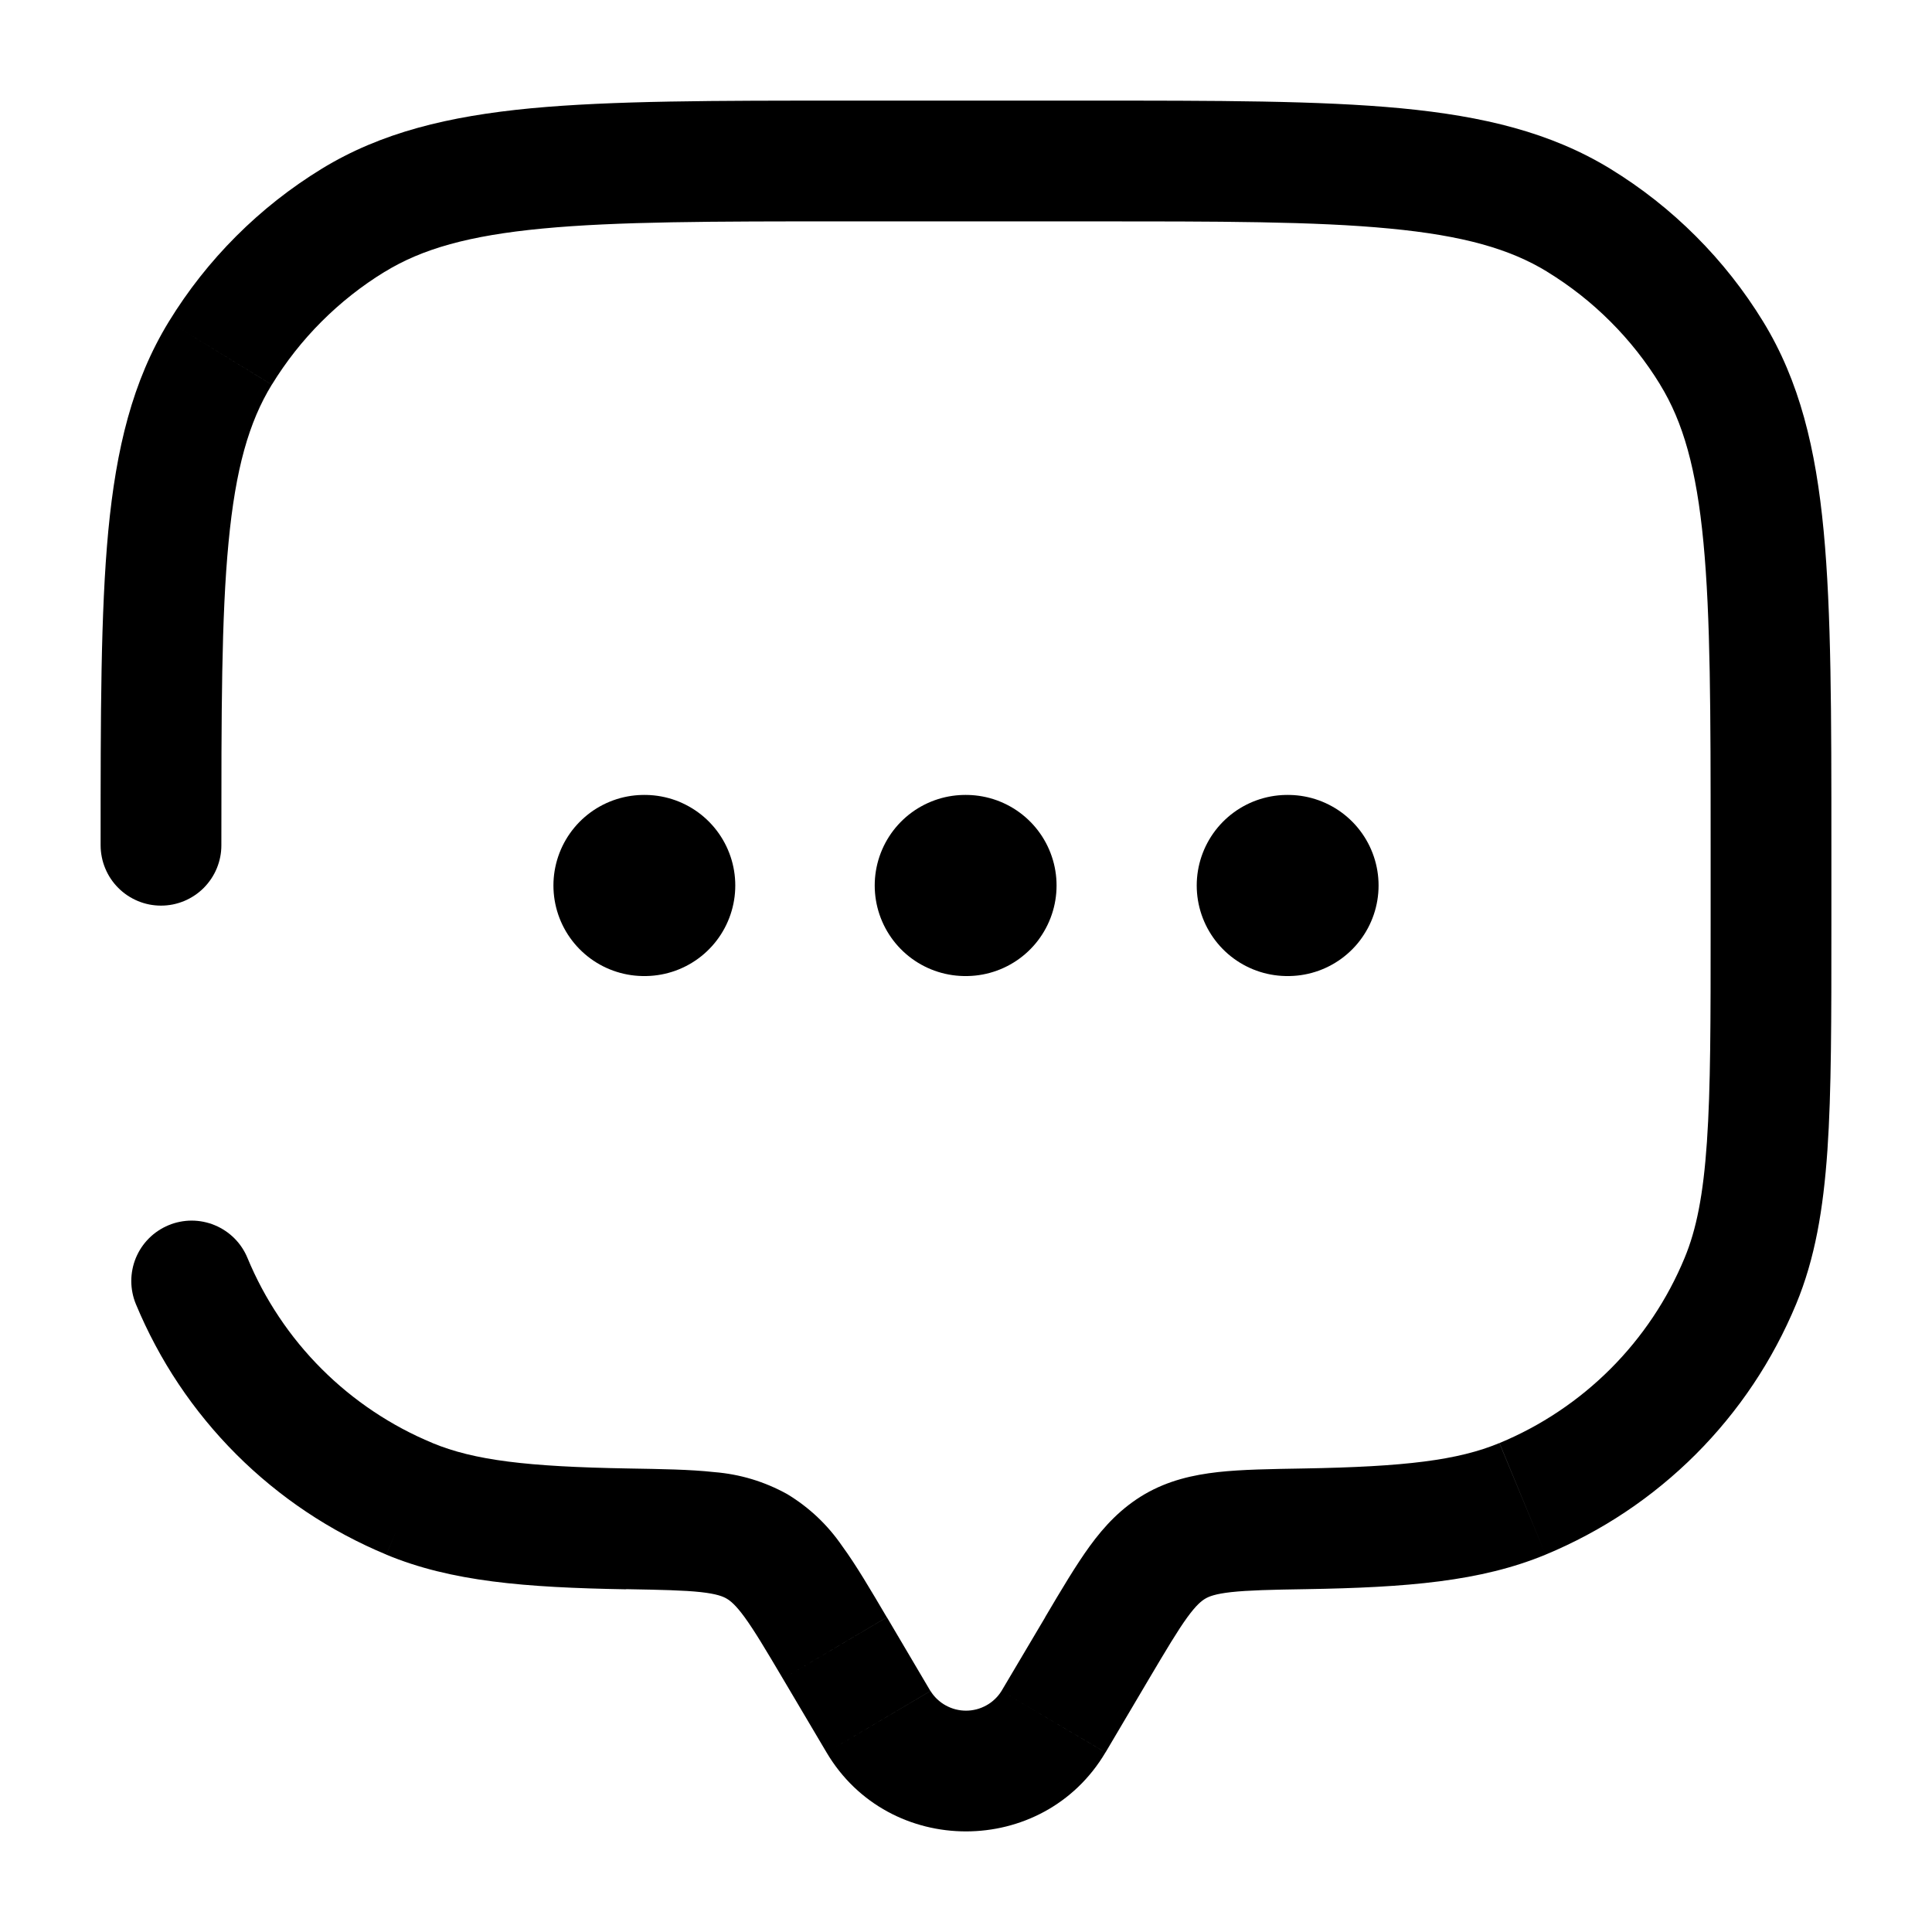 <svg xmlns="http://www.w3.org/2000/svg" xmlns:xlink="http://www.w3.org/1999/xlink" width="24" height="24" viewBox="0 0 64 64" fill="none">
<path d="M34.899 57.035L36.619 58.053L34.899 57.035ZM36.344 54.592L34.621 53.573L36.344 54.592ZM27.656 54.592L25.936 55.611L27.656 54.592ZM29.101 57.035L30.824 56.016L29.101 57.035ZM3.333 28C3.333 28.131 3.346 28.261 3.372 28.39C3.397 28.519 3.435 28.644 3.486 28.765C3.536 28.887 3.597 29.002 3.67 29.111C3.743 29.22 3.826 29.321 3.919 29.414C4.012 29.507 4.113 29.59 4.222 29.663C4.331 29.736 4.447 29.797 4.568 29.848C4.689 29.898 4.814 29.936 4.943 29.962C5.072 29.987 5.202 30 5.333 30C5.465 30 5.595 29.987 5.724 29.962C5.852 29.936 5.977 29.898 6.099 29.848C6.22 29.797 6.335 29.736 6.444 29.663C6.554 29.59 6.655 29.507 6.748 29.414C6.84 29.321 6.923 29.22 6.996 29.111C7.069 29.002 7.131 28.887 7.181 28.765C7.231 28.644 7.269 28.519 7.295 28.39C7.321 28.261 7.333 28.131 7.333 28L3.333 28ZM8.197 41.669C8.147 41.548 8.085 41.432 8.013 41.324C7.94 41.214 7.857 41.113 7.764 41.02C7.671 40.928 7.57 40.844 7.461 40.772C7.351 40.699 7.236 40.637 7.115 40.587C6.994 40.536 6.868 40.499 6.74 40.473C6.611 40.447 6.481 40.434 6.349 40.434C6.218 40.434 6.088 40.447 5.959 40.473C5.83 40.498 5.705 40.536 5.584 40.587C5.463 40.637 5.347 40.699 5.238 40.772C5.129 40.844 5.028 40.927 4.935 41.02C4.842 41.113 4.759 41.214 4.686 41.323C4.613 41.432 4.552 41.548 4.501 41.669C4.451 41.79 4.413 41.916 4.388 42.044C4.362 42.173 4.349 42.303 4.349 42.435C4.349 42.566 4.362 42.696 4.388 42.825C4.413 42.954 4.451 43.079 4.501 43.2L8.197 41.669ZM20.773 50.643L20.739 52.643L20.773 50.643ZM13.565 49.651L12.8 51.499L13.565 49.651ZM57.651 42.435L59.499 43.2L57.651 42.435ZM43.227 50.643L43.195 48.643L43.227 50.643ZM50.435 49.651L51.2 51.499L50.435 49.651ZM52.301 7.299L51.256 9.005L52.301 7.299ZM56.701 11.699L58.408 10.656L56.701 11.699ZM11.701 7.301L10.656 5.595L11.701 7.301ZM7.299 11.701L5.592 10.659L7.299 11.701ZM25.075 51.227L26.08 49.496L25.075 51.227ZM36.621 58.053L38.064 55.611L34.624 53.573L33.176 56.016L36.621 58.053ZM25.936 55.611L27.381 58.053L30.821 56.016L29.379 53.573L25.936 55.611ZM33.176 56.016C33.145 56.066 33.111 56.113 33.074 56.159C33.037 56.204 32.997 56.247 32.955 56.287C32.912 56.327 32.867 56.365 32.82 56.4C32.773 56.434 32.724 56.466 32.672 56.494C32.621 56.522 32.568 56.547 32.514 56.569C32.459 56.591 32.404 56.609 32.347 56.624C32.29 56.638 32.233 56.649 32.175 56.657C32.117 56.664 32.058 56.668 32 56.668C31.942 56.668 31.883 56.664 31.825 56.657C31.767 56.649 31.71 56.638 31.653 56.624C31.596 56.609 31.541 56.591 31.486 56.569C31.432 56.547 31.379 56.522 31.328 56.494C31.276 56.466 31.227 56.434 31.18 56.4C31.133 56.365 31.088 56.327 31.045 56.287C31.003 56.247 30.963 56.204 30.926 56.159C30.889 56.113 30.855 56.066 30.824 56.016L27.381 58.053C29.443 61.539 34.555 61.539 36.619 58.053L33.176 56.016ZM28 7.333L36 7.333L36 3.333L28 3.333L28 7.333ZM56.667 28L56.667 30.667L60.667 30.667L60.667 28L56.667 28ZM20.808 48.645C17.459 48.587 15.704 48.373 14.328 47.803L12.8 51.501C14.947 52.392 17.389 52.589 20.739 52.648L20.808 48.645ZM4.501 43.2C4.694 43.664 4.908 44.117 5.145 44.56C5.381 45.003 5.639 45.434 5.918 45.851C6.197 46.269 6.496 46.672 6.815 47.06C7.133 47.448 7.47 47.82 7.825 48.175C8.18 48.53 8.552 48.867 8.94 49.185C9.328 49.504 9.731 49.803 10.149 50.082C10.566 50.361 10.997 50.619 11.44 50.855C11.883 51.092 12.336 51.306 12.8 51.499L14.331 47.803C13.643 47.518 12.99 47.169 12.371 46.755C11.753 46.342 11.18 45.872 10.654 45.346C10.128 44.82 9.658 44.248 9.245 43.629C8.831 43.01 8.482 42.357 8.197 41.669L4.501 43.2ZM56.667 30.667C56.667 33.8 56.667 36.051 56.544 37.827C56.424 39.584 56.195 40.731 55.805 41.669L59.499 43.2C60.125 41.691 60.4 40.059 60.536 38.099C60.669 36.155 60.667 33.747 60.667 30.667L56.667 30.667ZM43.261 52.643C46.611 52.587 49.053 52.389 51.2 51.499L49.669 47.803C48.296 48.373 46.541 48.587 43.195 48.645L43.261 52.643ZM55.805 41.669C55.52 42.357 55.172 43.01 54.758 43.629C54.344 44.248 53.875 44.82 53.349 45.346C52.822 45.872 52.25 46.342 51.631 46.755C51.013 47.169 50.359 47.518 49.672 47.803L51.2 51.499C51.664 51.306 52.117 51.092 52.56 50.855C53.003 50.619 53.434 50.361 53.851 50.082C54.269 49.803 54.672 49.504 55.06 49.185C55.448 48.867 55.82 48.53 56.175 48.175C56.53 47.82 56.867 47.448 57.185 47.06C57.504 46.672 57.803 46.269 58.082 45.851C58.361 45.434 58.619 45.003 58.855 44.56C59.092 44.117 59.306 43.664 59.499 43.2L55.805 41.669ZM36 7.333C40.403 7.333 43.565 7.333 46.032 7.571C48.469 7.803 50.019 8.245 51.256 9.003L53.344 5.592C51.373 4.387 49.139 3.848 46.411 3.587C43.712 3.331 40.325 3.333 36 3.333L36 7.333ZM60.667 28C60.667 23.675 60.667 20.291 60.411 17.589C60.152 14.861 59.613 12.624 58.408 10.656L54.995 12.744C55.755 13.981 56.197 15.531 56.429 17.971C56.664 20.435 56.667 23.597 56.667 28L60.667 28ZM51.253 9.003C52.016 9.47 52.714 10.019 53.347 10.652C53.98 11.284 54.53 11.981 54.997 12.744L58.408 10.656C57.776 9.624 57.032 8.68 56.176 7.824C55.32 6.968 54.376 6.224 53.344 5.592L51.253 9.003ZM28 3.333C23.675 3.333 20.291 3.333 17.589 3.587C14.861 3.848 12.624 4.387 10.656 5.592L12.744 9.005C13.981 8.245 15.531 7.803 17.971 7.571C20.435 7.336 23.597 7.333 28 7.333L28 3.333ZM7.333 28C7.333 23.597 7.333 20.435 7.571 17.968C7.803 15.531 8.245 13.981 9.003 12.744L5.592 10.656C4.387 12.624 3.848 14.861 3.587 17.589C3.333 20.293 3.333 23.675 3.333 28L7.333 28ZM10.656 5.592C9.624 6.224 8.68 6.968 7.824 7.824C6.968 8.68 6.224 9.624 5.592 10.656L9.005 12.744C9.472 11.982 10.021 11.284 10.653 10.652C11.285 10.02 11.982 9.47 12.744 9.003L10.656 5.592ZM29.376 53.573C28.837 52.659 28.363 51.851 27.899 51.216C27.416 50.512 26.81 49.939 26.08 49.496L24.069 52.955C24.195 53.029 24.368 53.163 24.667 53.573C24.989 54.016 25.355 54.629 25.936 55.611L29.376 53.573ZM20.736 52.643C21.909 52.664 22.651 52.68 23.216 52.741C23.744 52.8 23.949 52.885 24.069 52.955L26.08 49.496C25.325 49.078 24.517 48.834 23.656 48.765C22.861 48.677 21.904 48.664 20.805 48.645L20.736 52.643ZM38.064 55.611C38.645 54.632 39.011 54.016 39.333 53.573C39.632 53.163 39.805 53.029 39.931 52.955L37.92 49.496C37.147 49.949 36.587 50.549 36.101 51.216C35.64 51.851 35.163 52.656 34.621 53.573L38.064 55.611ZM43.195 48.645C42.096 48.664 41.139 48.677 40.344 48.765C39.515 48.859 38.701 49.043 37.92 49.496L39.931 52.955C40.051 52.885 40.256 52.8 40.784 52.741C41.349 52.68 42.091 52.661 43.264 52.643L43.195 48.645Z"   fill="currentColor" >
</path>
<path    stroke="currentColor" stroke-width="6" stroke-linejoin="round" stroke-linecap="round"  d="M21.333 29.333L21.357 29.333M31.976 29.333L32 29.333M42.643 29.333L42.667 29.333">
</path>
</svg>
